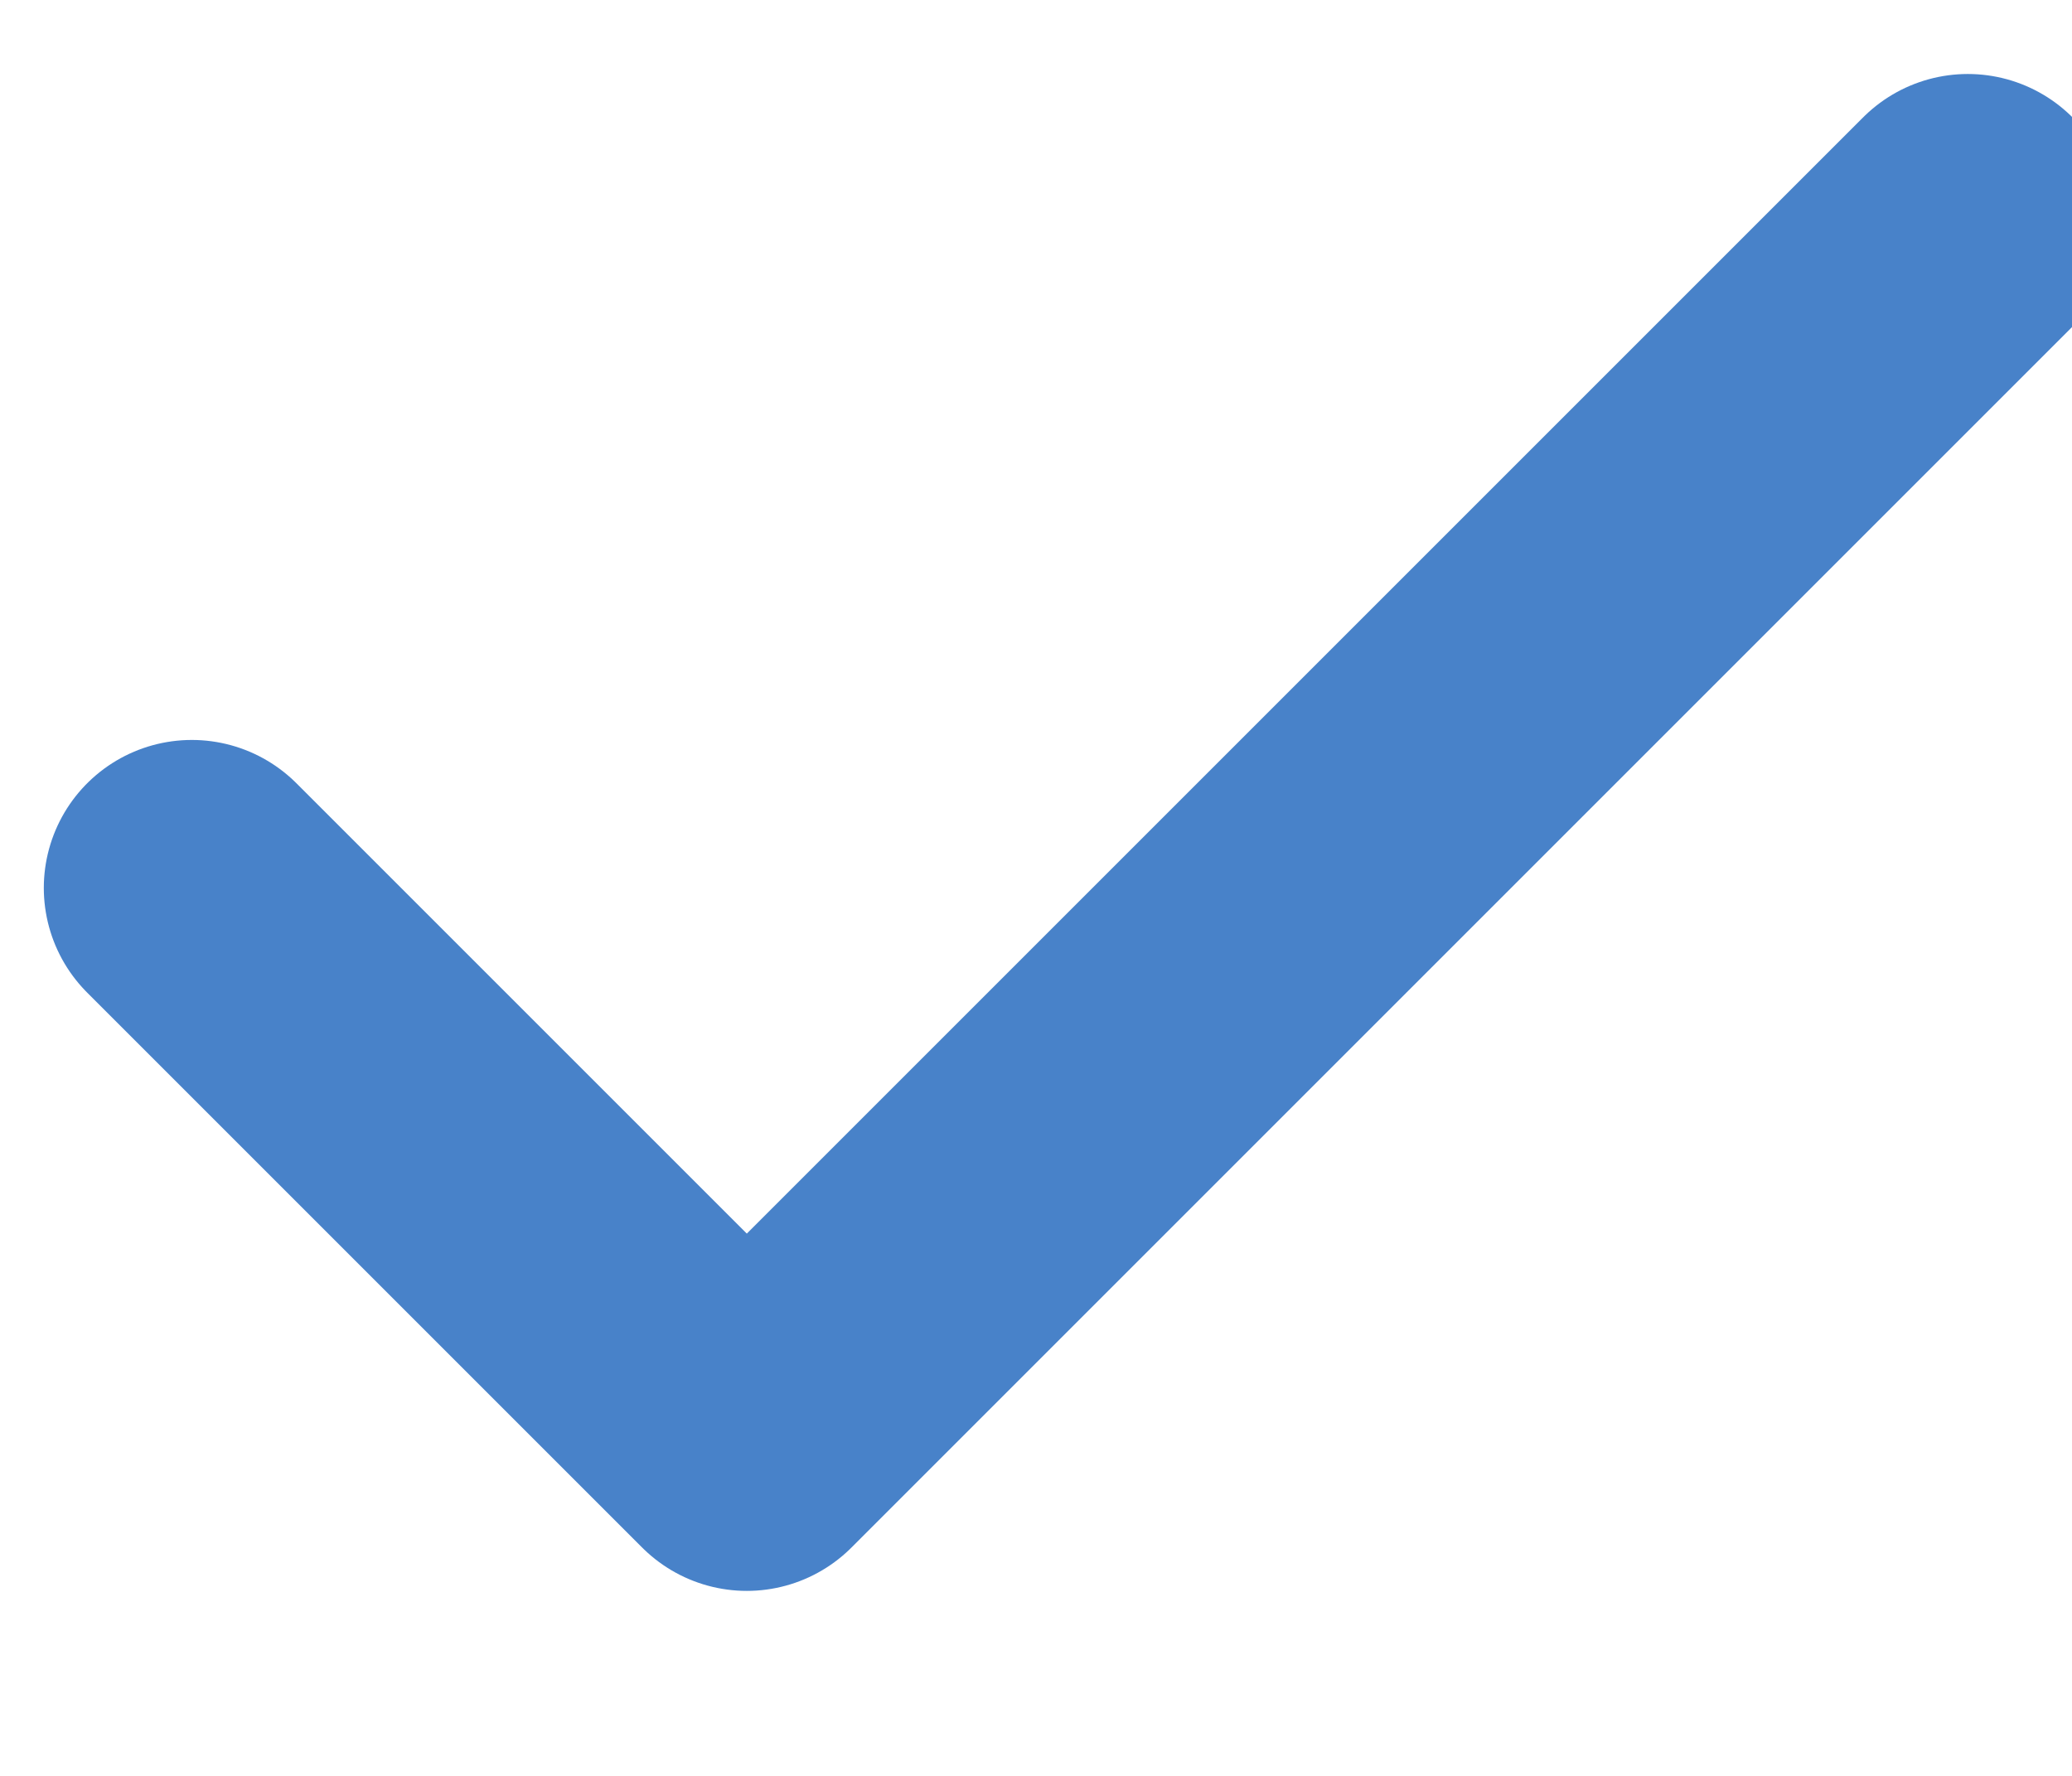 <svg width="7" height="6" viewBox="0 0 7 6" fill="none" xmlns="http://www.w3.org/2000/svg">
<path opacity="1" d="M6.648 0.75L2.523 4.875L0.648 3" stroke="#4882C9" stroke-width="1" stroke-linecap="round" stroke-linejoin="round"/>
</svg>
